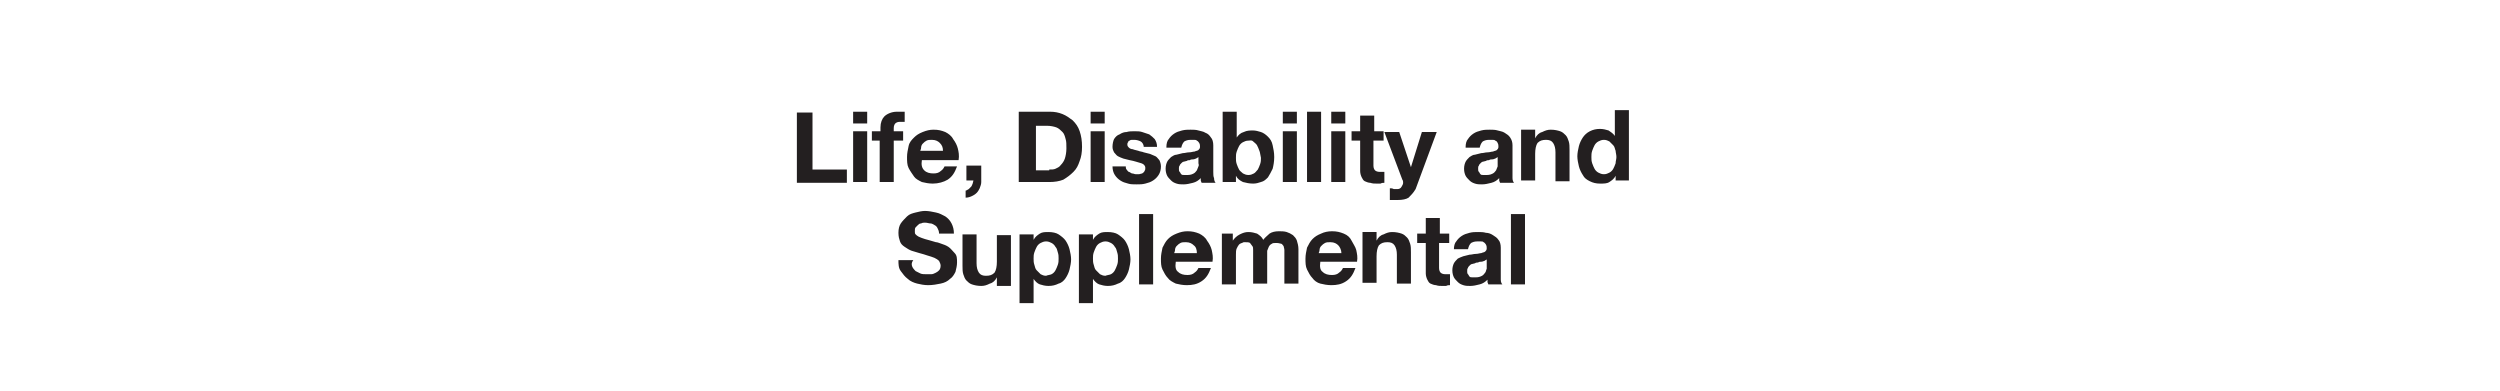 <svg id="Layer_1" xmlns="http://www.w3.org/2000/svg" viewBox="0 0 320 50"><style>.st0{fill:#231f20}</style><path class="st0" d="M104 14.3v7.4h4.4v1.7H102v-9h2zM109.2 15.8v-1.5h1.8v1.5h-1.8zm1.8 1v6.5h-1.8v-6.5h1.8zM111.6 18v-1.2h1.1v-.5c0-.6.2-1.1.5-1.4s.9-.6 1.6-.6h1v1.3h-.7c-.2 0-.4.1-.5.2-.1.1-.2.3-.2.6v.4h1.2V18h-1.2v5.3h-1.8V18h-1zM118.3 21.8c.3.3.7.4 1.2.4.4 0 .7-.1.9-.3.3-.2.4-.4.5-.6h1.6c-.3.8-.6 1.3-1.2 1.7-.5.3-1.2.5-1.9.5-.5 0-1-.1-1.4-.2-.4-.2-.8-.4-1-.7s-.5-.7-.7-1.1c-.2-.4-.2-.9-.2-1.4 0-.5.1-.9.2-1.4s.4-.8.7-1.1c.3-.3.6-.5 1.1-.7s.9-.3 1.4-.3c.6 0 1 .1 1.5.3.4.2.8.5 1 .9.3.4.5.8.6 1.2s.2.9.1 1.5H118c-.1.6 0 1 .3 1.3zm2-3.5c-.2-.2-.5-.4-1-.4-.3 0-.5 0-.7.1-.2.1-.3.2-.5.4-.1.1-.2.3-.2.5s-.1.3-.1.4h2.9c0-.4-.1-.7-.4-1zM125.6 21.4v1.9c0 .3-.1.5-.2.8-.1.2-.2.4-.4.6-.2.2-.4.3-.6.4-.2.1-.5.2-.8.2v-.9c.1 0 .2-.1.4-.2l.3-.3c.1-.1.1-.2.2-.4 0-.1.1-.3.1-.4h-.9v-1.9h1.9zM134.4 14.3c.6 0 1.1.1 1.6.3.5.2.9.5 1.3.8.4.4.7.8.9 1.4.2.6.3 1.2.3 2 0 .7-.1 1.3-.3 1.8-.2.6-.4 1-.8 1.4s-.8.7-1.3 1c-.5.2-1.1.3-1.8.3h-3.9v-9h4zm-.1 7.4c.3 0 .6 0 .8-.1s.5-.2.7-.5c.2-.2.4-.5.5-.8.1-.3.2-.8.2-1.3s0-.9-.1-1.2c-.1-.4-.2-.7-.4-.9s-.5-.5-.8-.6c-.3-.1-.7-.2-1.2-.2h-1.4v5.7h1.7zM139.6 15.8v-1.5h1.8v1.5h-1.8zm1.8 1v6.5h-1.8v-6.5h1.8zM144.2 21.7c.1.1.2.3.3.3s.3.2.4.2c.2 0 .3.1.5.1h.4c.1 0 .3-.1.4-.1.1-.1.2-.1.3-.3s.1-.2.1-.4c0-.3-.2-.5-.5-.6-.4-.1-.9-.3-1.5-.4-.3-.1-.5-.1-.8-.2s-.5-.2-.7-.3c-.2-.1-.3-.3-.5-.5-.1-.2-.2-.4-.2-.7 0-.4.1-.8.2-1 .2-.3.4-.5.7-.6.3-.2.6-.3.9-.3.3-.1.7-.1 1-.1.4 0 .7 0 1 .1l.9.3c.3.2.5.4.7.6.2.3.3.6.3 1h-1.7c0-.3-.2-.6-.4-.7s-.5-.2-.8-.2h-.3c-.1 0-.2 0-.3.1-.1 0-.2.1-.2.2-.1.1-.1.2-.1.3 0 .2.1.3.2.4.1.1.3.2.5.2.2.1.4.1.7.2.2.1.5.1.7.2.3.1.5.1.8.2.2.1.5.2.7.3.2.1.3.3.5.5.1.2.2.5.2.8 0 .4-.1.8-.3 1.1-.2.3-.4.5-.7.7s-.6.3-1 .4c-.4.1-.7.1-1.1.1-.4 0-.8 0-1.1-.1-.4-.1-.7-.2-1-.4s-.5-.4-.7-.7c-.2-.3-.3-.7-.3-1.1h1.7c0 .1 0 .3.1.4zM149.3 18.8c0-.4.1-.8.3-1 .2-.3.4-.5.7-.7.3-.2.6-.3 1-.4.4-.1.7-.1 1.1-.1.3 0 .7 0 1 .1s.6.1.9.3c.3.1.5.3.7.6.2.2.3.6.3 1V22c0 .3 0 .6.1.8 0 .3.1.5.2.6h-1.8c0-.1-.1-.2-.1-.3v-.3c-.3.3-.6.5-1 .6-.4.1-.8.2-1.2.2-.3 0-.6 0-.9-.1-.3-.1-.5-.2-.7-.4s-.4-.4-.5-.6c-.1-.2-.2-.5-.2-.9s.1-.7.2-.9c.1-.2.3-.4.5-.6.2-.1.4-.3.7-.3.3-.1.5-.1.8-.2.3 0 .5-.1.8-.1s.5-.1.7-.1c.2-.1.4-.1.5-.2.1-.1.2-.2.2-.4s0-.3-.1-.5c-.1-.1-.1-.2-.3-.3-.1-.1-.2-.1-.4-.1h-.4c-.4 0-.6.1-.8.2-.2.2-.3.4-.4.8h-1.9zm4.1 1.3c-.1.1-.2.1-.3.2-.1 0-.2.1-.4.1-.1 0-.3 0-.4.1-.1 0-.3 0-.4.1-.1 0-.3.1-.4.1-.1 0-.2.1-.3.2-.1.1-.2.2-.2.3-.1.1-.1.2-.1.4s0 .3.1.4c.1.1.1.2.2.3.1.1.2.1.4.1h.4c.4 0 .6-.1.8-.2.2-.1.3-.3.4-.4.1-.2.1-.3.2-.5s0-.3 0-.4v-.8zM158.3 14.3v3.3c.2-.3.5-.6.9-.7.4-.2.8-.2 1.2-.2.3 0 .7.1 1 .2s.6.3.9.6c.3.3.5.6.6 1.1s.2.9.2 1.5-.1 1.1-.2 1.5c-.2.4-.4.8-.6 1.1-.3.3-.5.5-.9.6-.3.1-.6.2-1 .2-.5 0-.9-.1-1.3-.2-.4-.2-.7-.4-.9-.8v.8h-1.7v-9h1.8zm2.9 5c-.1-.3-.2-.5-.3-.7-.1-.2-.3-.3-.5-.5s-.4-.1-.6-.1c-.3 0-.5.1-.7.2-.2.1-.4.3-.5.5s-.2.4-.3.7c-.1.3-.1.5-.1.8 0 .3 0 .5.1.8.1.3.2.5.3.7s.3.3.5.5c.2.1.4.2.7.2.3 0 .5-.1.7-.2.2-.1.3-.3.5-.5.1-.2.2-.4.3-.7s.1-.5.1-.8c-.1-.4-.1-.7-.2-.9zM164.2 15.8v-1.5h1.8v1.5h-1.8zm1.8 1v6.5h-1.8v-6.5h1.8zM169.1 14.3v9h-1.8v-9h1.8zM170.4 15.8v-1.5h1.8v1.5h-1.8zm1.8 1v6.5h-1.8v-6.5h1.8zM177.1 16.8V18h-1.3v3.2c0 .3.1.5.2.6.1.1.3.2.6.2h.6v1.4c-.2 0-.3 0-.5.1h-.5c-.3 0-.5 0-.8-.1-.2 0-.5-.1-.7-.2s-.3-.3-.4-.5-.2-.5-.2-.8V18H173v-1.2h1.1v-2h1.8v2h1.2zM180.3 25.3c-.3.2-.8.3-1.4.3h-1v-1.5c.2 0 .3 0 .5.1h.5c.2 0 .4-.1.5-.3.1-.2.2-.3.2-.5 0-.1 0-.3-.1-.4l-2.3-6.1h1.9l1.5 4.5 1.4-4.5h1.9l-2.7 7.3c-.3.5-.6.8-.9 1.1zM187.6 18.8c0-.4.1-.8.3-1 .2-.3.4-.5.7-.7.3-.2.6-.3 1-.4.4-.1.7-.1 1.1-.1.3 0 .7 0 1 .1s.6.1.9.3.5.3.7.6.3.6.3 1v4.2c0 .3.1.5.2.6H192c0-.1-.1-.2-.1-.3v-.3c-.3.3-.6.5-1 .6-.4.1-.8.2-1.2.2-.3 0-.6 0-.9-.1-.3-.1-.5-.2-.7-.4s-.4-.4-.5-.6c-.1-.2-.2-.5-.2-.9s.1-.7.2-.9c.1-.2.3-.4.5-.6.2-.1.4-.3.7-.3.3-.1.5-.1.8-.2.3 0 .5-.1.8-.1s.5-.1.7-.1c.2-.1.4-.1.5-.2.1-.1.2-.2.2-.4s0-.3-.1-.5-.1-.2-.3-.3c-.1-.1-.2-.1-.4-.1h-.4c-.4 0-.6.1-.8.2-.2.2-.3.4-.4.8h-1.8zm4.1 1.3c-.1.1-.2.1-.3.2-.1 0-.2.1-.4.1-.1 0-.3 0-.4.1-.1 0-.3 0-.4.1-.1 0-.3.1-.4.1-.1 0-.2.1-.3.2-.1.1-.2.2-.2.3-.1.1-.1.2-.1.4s0 .3.1.4c.1.1.1.2.2.3.1.1.2.1.4.1h.4c.4 0 .6-.1.8-.2.2-.1.3-.3.4-.4.1-.2.1-.3.2-.5V20.1zM196.5 16.8v.9c.2-.4.5-.7.9-.8.4-.2.7-.3 1.1-.3.5 0 .9.1 1.2.2.3.1.5.3.7.5.2.2.3.5.4.8.1.3.1.7.1 1.1v4h-1.8v-3.7c0-.5-.1-.9-.3-1.2-.2-.3-.5-.4-.9-.4-.5 0-.8.1-1.1.4-.2.3-.3.8-.3 1.4v3.4h-1.8v-6.5h1.8zM206.8 22.5c-.2.4-.5.6-.8.8-.3.2-.7.2-1.2.2s-.9-.1-1.3-.3c-.4-.2-.7-.4-.9-.8-.2-.3-.4-.7-.5-1.1s-.2-.9-.2-1.3.1-.9.2-1.3.3-.8.5-1.1.5-.6.9-.8c.4-.2.8-.3 1.3-.3.4 0 .8.1 1.1.2.3.2.6.4.8.7v-3.3h1.8v9h-1.7v-.6zm0-3.2c-.1-.2-.1-.5-.3-.7l-.5-.5c-.2-.1-.4-.2-.7-.2s-.5.1-.7.2c-.2.1-.4.3-.5.5-.1.2-.2.4-.3.7s-.1.5-.1.8c0 .3 0 .5.1.8.1.3.2.5.3.7.1.2.3.4.5.5s.4.2.7.2c.3 0 .5-.1.7-.2.2-.1.4-.3.5-.5.1-.2.2-.4.3-.7 0-.3.1-.5.1-.8s-.1-.6-.1-.8z"/><g><path class="st0" d="M116.8 34.2c.1.2.3.4.4.5l.6.3c.2.1.5.1.8.1h.6c.2 0 .4-.1.6-.2.2-.1.3-.2.4-.3.1-.1.2-.3.2-.6 0-.2-.1-.4-.2-.6-.2-.2-.4-.3-.6-.4-.3-.1-.5-.2-.9-.3-.3-.1-.6-.2-1-.3-.3-.1-.7-.2-1-.3-.3-.1-.6-.3-.9-.5-.3-.2-.5-.4-.6-.7s-.2-.6-.2-1.1c0-.5.1-.9.3-1.2.2-.3.5-.6.8-.9s.7-.4 1.1-.5.8-.2 1.2-.2c.5 0 .9.1 1.4.2s.8.3 1.2.5c.3.2.6.5.8.9.2.4.3.8.3 1.3h-1.9c0-.3-.1-.5-.2-.7-.1-.2-.2-.3-.4-.4-.2-.1-.3-.2-.5-.2s-.4-.1-.7-.1c-.2 0-.3 0-.5.1-.2 0-.3.1-.4.2l-.3.3c-.1.1-.1.3-.1.5s0 .3.1.4c.1.1.2.2.4.3.2.1.5.2.8.3.3.1.8.2 1.4.4.2 0 .4.1.7.2.3.1.6.2.9.4.3.2.5.5.8.8s.3.7.3 1.2c0 .4-.1.8-.2 1.2-.2.4-.4.7-.7.9-.3.3-.7.5-1.2.6-.5.1-1 .2-1.6.2-.5 0-1-.1-1.4-.2s-.9-.3-1.2-.6c-.4-.3-.6-.6-.9-1s-.3-.9-.3-1.4h1.9c-.3.4-.2.7-.1.9zM127.6 36.4v-.9c-.2.4-.5.7-.9.8-.4.2-.7.3-1.1.3-.5 0-.9-.1-1.2-.2-.3-.1-.5-.3-.7-.5-.2-.2-.3-.5-.4-.8-.1-.3-.1-.7-.1-1.1v-4h1.8v3.7c0 .5.1.9.3 1.2.2.3.5.4.9.4.5 0 .8-.1 1.1-.4.2-.3.3-.8.3-1.4v-3.4h1.8v6.5h-1.8zM132.3 29.9v.8c.2-.4.5-.6.8-.8.3-.2.7-.2 1.1-.2.5 0 1 .1 1.3.3s.7.5.9.8c.2.3.4.7.5 1.1.1.4.2.9.2 1.3s-.1.9-.2 1.3-.3.8-.5 1.1c-.2.3-.5.6-.9.7-.4.2-.8.3-1.3.3-.4 0-.8-.1-1.1-.2s-.6-.4-.8-.7v3.1h-1.8V30h1.8zm2.3 5.2c.2-.1.4-.3.5-.5.1-.2.2-.4.3-.7.1-.3.1-.5.1-.8 0-.3 0-.5-.1-.8s-.1-.5-.3-.7c-.1-.2-.3-.4-.5-.5-.2-.1-.4-.2-.7-.2-.3 0-.5.1-.7.2-.2.1-.4.3-.5.5s-.2.4-.3.7c-.1.3-.1.5-.1.8 0 .3 0 .5.1.8.1.3.1.5.3.7l.5.5c.2.1.4.2.7.2.2-.1.5-.1.7-.2zM139.9 29.9v.8c.2-.4.5-.6.8-.8.3-.2.7-.2 1.1-.2.5 0 1 .1 1.3.3s.7.5.9.8c.2.3.4.7.5 1.1.1.4.2.9.2 1.3s-.1.9-.2 1.3-.3.8-.5 1.1c-.2.3-.5.6-.9.7-.4.2-.8.3-1.3.3-.4 0-.8-.1-1.1-.2s-.6-.4-.8-.7v3.1h-1.8V30h1.8zm2.3 5.2c.2-.1.4-.3.5-.5.1-.2.2-.4.3-.7.1-.3.1-.5.1-.8 0-.3 0-.5-.1-.8s-.1-.5-.3-.7c-.1-.2-.3-.4-.5-.5-.2-.1-.4-.2-.7-.2-.3 0-.5.1-.7.2-.2.1-.4.3-.5.5s-.2.4-.3.7c-.1.3-.1.5-.1.8 0 .3 0 .5.1.8.1.3.1.5.3.7l.5.5c.2.1.4.2.7.2.2-.1.5-.1.7-.2zM147.6 27.4v9h-1.8v-9h1.8zM150.8 34.8c.3.3.7.4 1.2.4.4 0 .7-.1.9-.3.3-.2.4-.4.5-.6h1.6c-.3.8-.6 1.3-1.2 1.7s-1.2.5-1.9.5c-.5 0-1-.1-1.4-.2-.4-.2-.8-.4-1-.7-.3-.3-.5-.7-.7-1.1-.2-.4-.2-.9-.2-1.4 0-.5.1-.9.2-1.4.2-.4.4-.8.7-1.1s.6-.5 1.1-.7.9-.3 1.4-.3c.6 0 1 .1 1.5.3.4.2.8.5 1 .9.3.4.5.8.6 1.2.1.5.2.9.1 1.5h-4.7c-.1.7 0 1.1.3 1.3zm2-3.4c-.2-.2-.5-.4-1-.4-.3 0-.5 0-.7.1-.2.1-.3.2-.5.4-.1.1-.2.3-.2.5s-.1.3-.1.4h2.9c0-.4-.1-.8-.4-1zM157.8 29.9v.9c.2-.3.5-.6.9-.8s.7-.3 1.1-.3c.4 0 .8.1 1.1.2.3.2.6.4.8.8.2-.3.5-.5.8-.8.3-.2.7-.3 1.2-.3.3 0 .7 0 1 .1.3.1.5.2.8.4.2.2.4.4.5.7s.2.7.2 1.1v4.4h-1.8v-3.7-.6c0-.2-.1-.4-.1-.5-.1-.1-.2-.3-.3-.3s-.3-.1-.6-.1-.5 0-.6.1c-.2.1-.3.2-.4.4-.1.2-.1.3-.2.5v4.2h-1.8v-3.7-.6c0-.2 0-.4-.1-.5s-.2-.3-.3-.4c-.1-.1-.4-.1-.7-.1-.1 0-.2 0-.3.1-.1 0-.3.1-.4.2-.1.1-.2.3-.3.5s-.1.5-.1.8v3.8h-1.8v-6.5h1.4zM169.3 34.8c.3.3.7.4 1.2.4.4 0 .7-.1.9-.3.3-.2.4-.4.5-.6h1.6c-.3.8-.6 1.3-1.2 1.7s-1.2.5-1.9.5c-.5 0-1-.1-1.4-.2s-.8-.4-1-.7c-.3-.3-.5-.7-.7-1.1-.2-.4-.2-.9-.2-1.4 0-.5.1-.9.2-1.4.2-.4.4-.8.7-1.1s.6-.5 1.1-.7c.4-.2.9-.3 1.4-.3.6 0 1 .1 1.5.3s.8.5 1 .9.5.8.6 1.2c.1.5.2.9.1 1.5H169c-.1.7 0 1.1.3 1.3zm2-3.4c-.2-.2-.5-.4-1-.4-.3 0-.5 0-.7.1s-.3.2-.5.4c-.1.1-.2.3-.2.5s-.1.3-.1.4h2.9c0-.4-.2-.8-.4-1zM176.2 29.9v.9c.2-.4.5-.7.9-.8.4-.2.7-.3 1.1-.3.5 0 .9.1 1.2.2s.5.3.7.5c.2.2.3.5.4.8.1.3.1.7.1 1.1v4h-1.8v-3.7c0-.5-.1-.9-.3-1.2-.2-.3-.5-.4-.9-.4-.5 0-.8.1-1.1.4-.2.3-.3.8-.3 1.4v3.4h-1.8v-6.5h1.8zM185.5 29.9v1.2h-1.3v3.2c0 .3.1.5.2.6.1.1.3.2.6.2h.6v1.4c-.2 0-.3 0-.5.1h-.5c-.3 0-.5 0-.8-.1-.2 0-.5-.1-.7-.2s-.3-.3-.4-.5-.2-.5-.2-.8v-3.9h-1.1v-1.2h1.1v-2h1.8v2h1.2zM186.1 31.9c0-.4.1-.8.3-1 .2-.3.4-.5.7-.7.3-.2.6-.3 1-.4.4-.1.7-.1 1.1-.1.3 0 .7 0 1 .1.3 0 .6.1.9.3s.5.3.7.6c.2.2.3.6.3 1v4.1c0 .3.1.5.2.6h-1.8c0-.1-.1-.2-.1-.3v-.3c-.3.3-.6.5-1 .6s-.8.2-1.2.2c-.3 0-.6 0-.9-.1-.3-.1-.5-.2-.7-.4-.2-.2-.4-.4-.5-.6-.1-.2-.2-.5-.2-.9s.1-.7.2-.9c.1-.2.3-.4.5-.6.2-.1.4-.2.7-.3.3-.1.5-.1.8-.2.3 0 .5-.1.8-.1s.5-.1.7-.1c.2-.1.4-.1.5-.2.1-.1.2-.2.2-.4s0-.3-.1-.5c-.1-.1-.1-.2-.3-.3-.1-.1-.2-.1-.4-.1h-.4c-.4 0-.6.1-.8.2-.2.2-.3.4-.4.8h-1.8zm4.2 1.3c-.1.1-.2.1-.3.2-.1 0-.2.1-.4.1-.1 0-.3 0-.4.1-.1 0-.3 0-.4.1-.1 0-.3.1-.4.1s-.2.1-.3.2c-.1.1-.2.2-.2.3-.1.1-.1.2-.1.4s0 .3.1.4c.1.1.1.2.2.3.1.1.2.1.4.1h.4c.4 0 .6-.1.8-.2.2-.1.3-.3.4-.4s.1-.3.2-.5V33.2zM195.2 27.4v9h-1.8v-9h1.8z"/></g></svg>